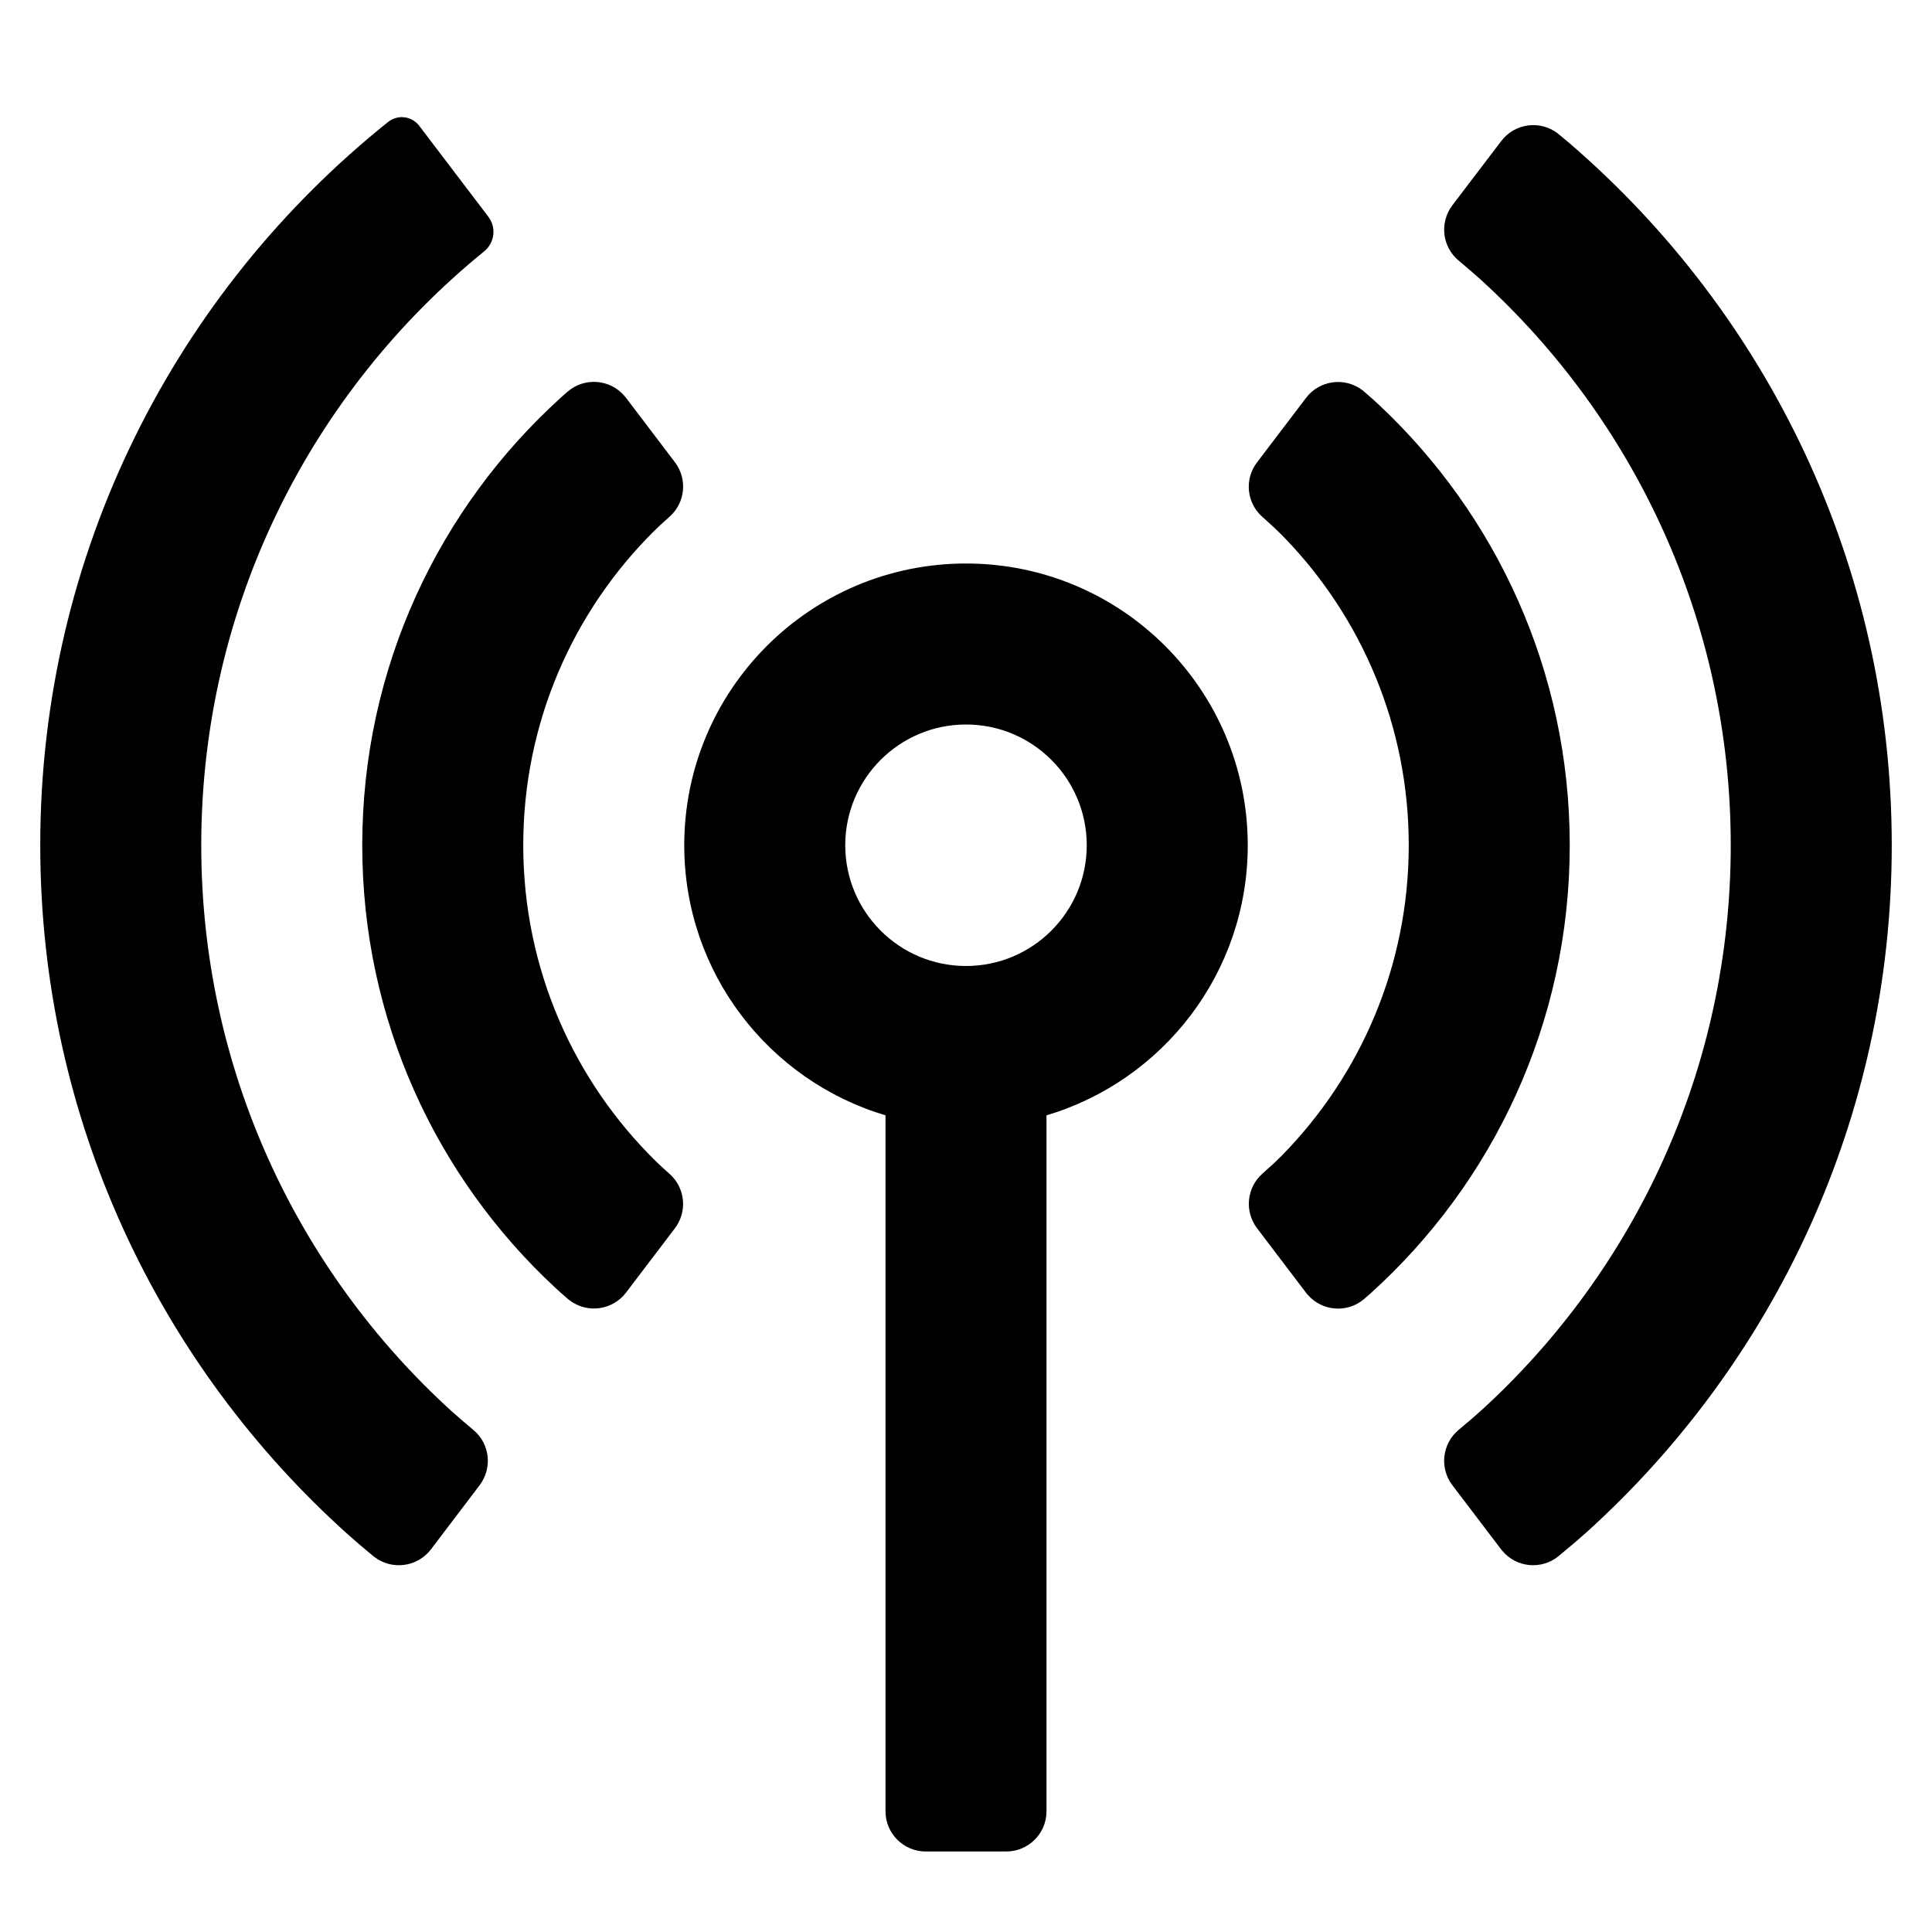 <svg aria-label="channel" viewBox="0 0 24 24"  xmlns="http://www.w3.org/2000/svg">
<path d="M2.5 10.5C2.5 7.522 3.87 4.864 6.015 3.122C6.145 3.016 6.168 2.826 6.067 2.693L5.208 1.563L5.204 1.558C5.11 1.44 4.939 1.421 4.821 1.515C2.187 3.623 0.5 6.864 0.5 10.5C0.5 13.902 1.978 16.96 4.326 19.065C4.406 19.137 4.51 19.225 4.636 19.33C4.642 19.334 4.647 19.338 4.652 19.342C4.872 19.509 5.186 19.466 5.353 19.247L5.958 18.45C6.12 18.236 6.086 17.934 5.88 17.763C5.768 17.669 5.676 17.59 5.605 17.526C3.697 15.788 2.5 13.284 2.5 10.5Z" />
<path fill-rule="evenodd" clip-rule="evenodd" d="M11 22.5C11 22.776 11.224 23 11.5 23H12.5C12.776 23 13 22.776 13 22.5V13.855C14.446 13.425 15.5 12.085 15.5 10.5C15.5 8.567 13.933 7 12 7C10.067 7 8.5 8.567 8.5 10.5C8.5 12.085 9.554 13.425 11 13.855V22.5ZM13.5 10.5C13.5 11.328 12.828 12 12 12C11.172 12 10.5 11.328 10.5 10.5C10.5 9.672 11.172 9 12 9C12.828 9 13.5 9.672 13.5 10.5Z" />
<path d="M23.5 10.5C23.5 13.881 22.041 16.921 19.718 19.026C19.628 19.107 19.509 19.209 19.363 19.329C19.151 19.505 18.835 19.475 18.66 19.262L18.653 19.254L18.647 19.246L18.041 18.449C17.88 18.236 17.914 17.934 18.12 17.762C18.236 17.666 18.331 17.584 18.405 17.517C20.307 15.779 21.5 13.279 21.5 10.5C21.5 7.715 20.301 5.209 18.392 3.472C18.321 3.408 18.231 3.33 18.12 3.237C17.914 3.066 17.88 2.764 18.042 2.55L18.649 1.752C18.816 1.532 19.129 1.489 19.349 1.656C19.354 1.66 19.359 1.664 19.364 1.668C19.418 1.713 19.465 1.752 19.505 1.786C21.951 3.895 23.5 7.017 23.5 10.5Z" />
<path d="M8.127 6.595C8.177 6.545 8.24 6.487 8.316 6.42C8.513 6.247 8.543 5.951 8.384 5.742L7.776 4.941C7.769 4.933 7.763 4.925 7.756 4.917C7.576 4.708 7.26 4.685 7.051 4.865C7.022 4.891 6.995 4.914 6.972 4.935C5.454 6.307 4.5 8.292 4.5 10.5C4.5 12.671 5.422 14.627 6.897 15.996C6.94 16.036 6.992 16.082 7.052 16.134C7.06 16.141 7.068 16.147 7.076 16.153C7.295 16.32 7.609 16.277 7.776 16.058L8.384 15.258C8.542 15.05 8.513 14.754 8.316 14.581C8.253 14.526 8.201 14.477 8.158 14.436C7.135 13.437 6.5 12.043 6.5 10.5C6.5 8.973 7.122 7.591 8.127 6.595Z" />
<path d="M19.5 10.5C19.5 12.71 18.544 14.698 17.022 16.07C17 16.09 16.976 16.111 16.949 16.134C16.74 16.315 16.425 16.292 16.244 16.083C16.237 16.075 16.231 16.067 16.224 16.059L15.615 15.257C15.457 15.048 15.486 14.752 15.683 14.579C15.783 14.491 15.864 14.415 15.926 14.352C16.899 13.36 17.5 12 17.5 10.5C17.5 9.018 16.914 7.673 15.961 6.685C15.891 6.612 15.798 6.524 15.682 6.421C15.485 6.248 15.456 5.952 15.615 5.744L16.224 4.943C16.39 4.723 16.704 4.68 16.924 4.847C16.932 4.853 16.94 4.86 16.947 4.866C17.02 4.928 17.081 4.983 17.131 5.03C18.589 6.398 19.5 8.343 19.5 10.5Z" />
</svg>
